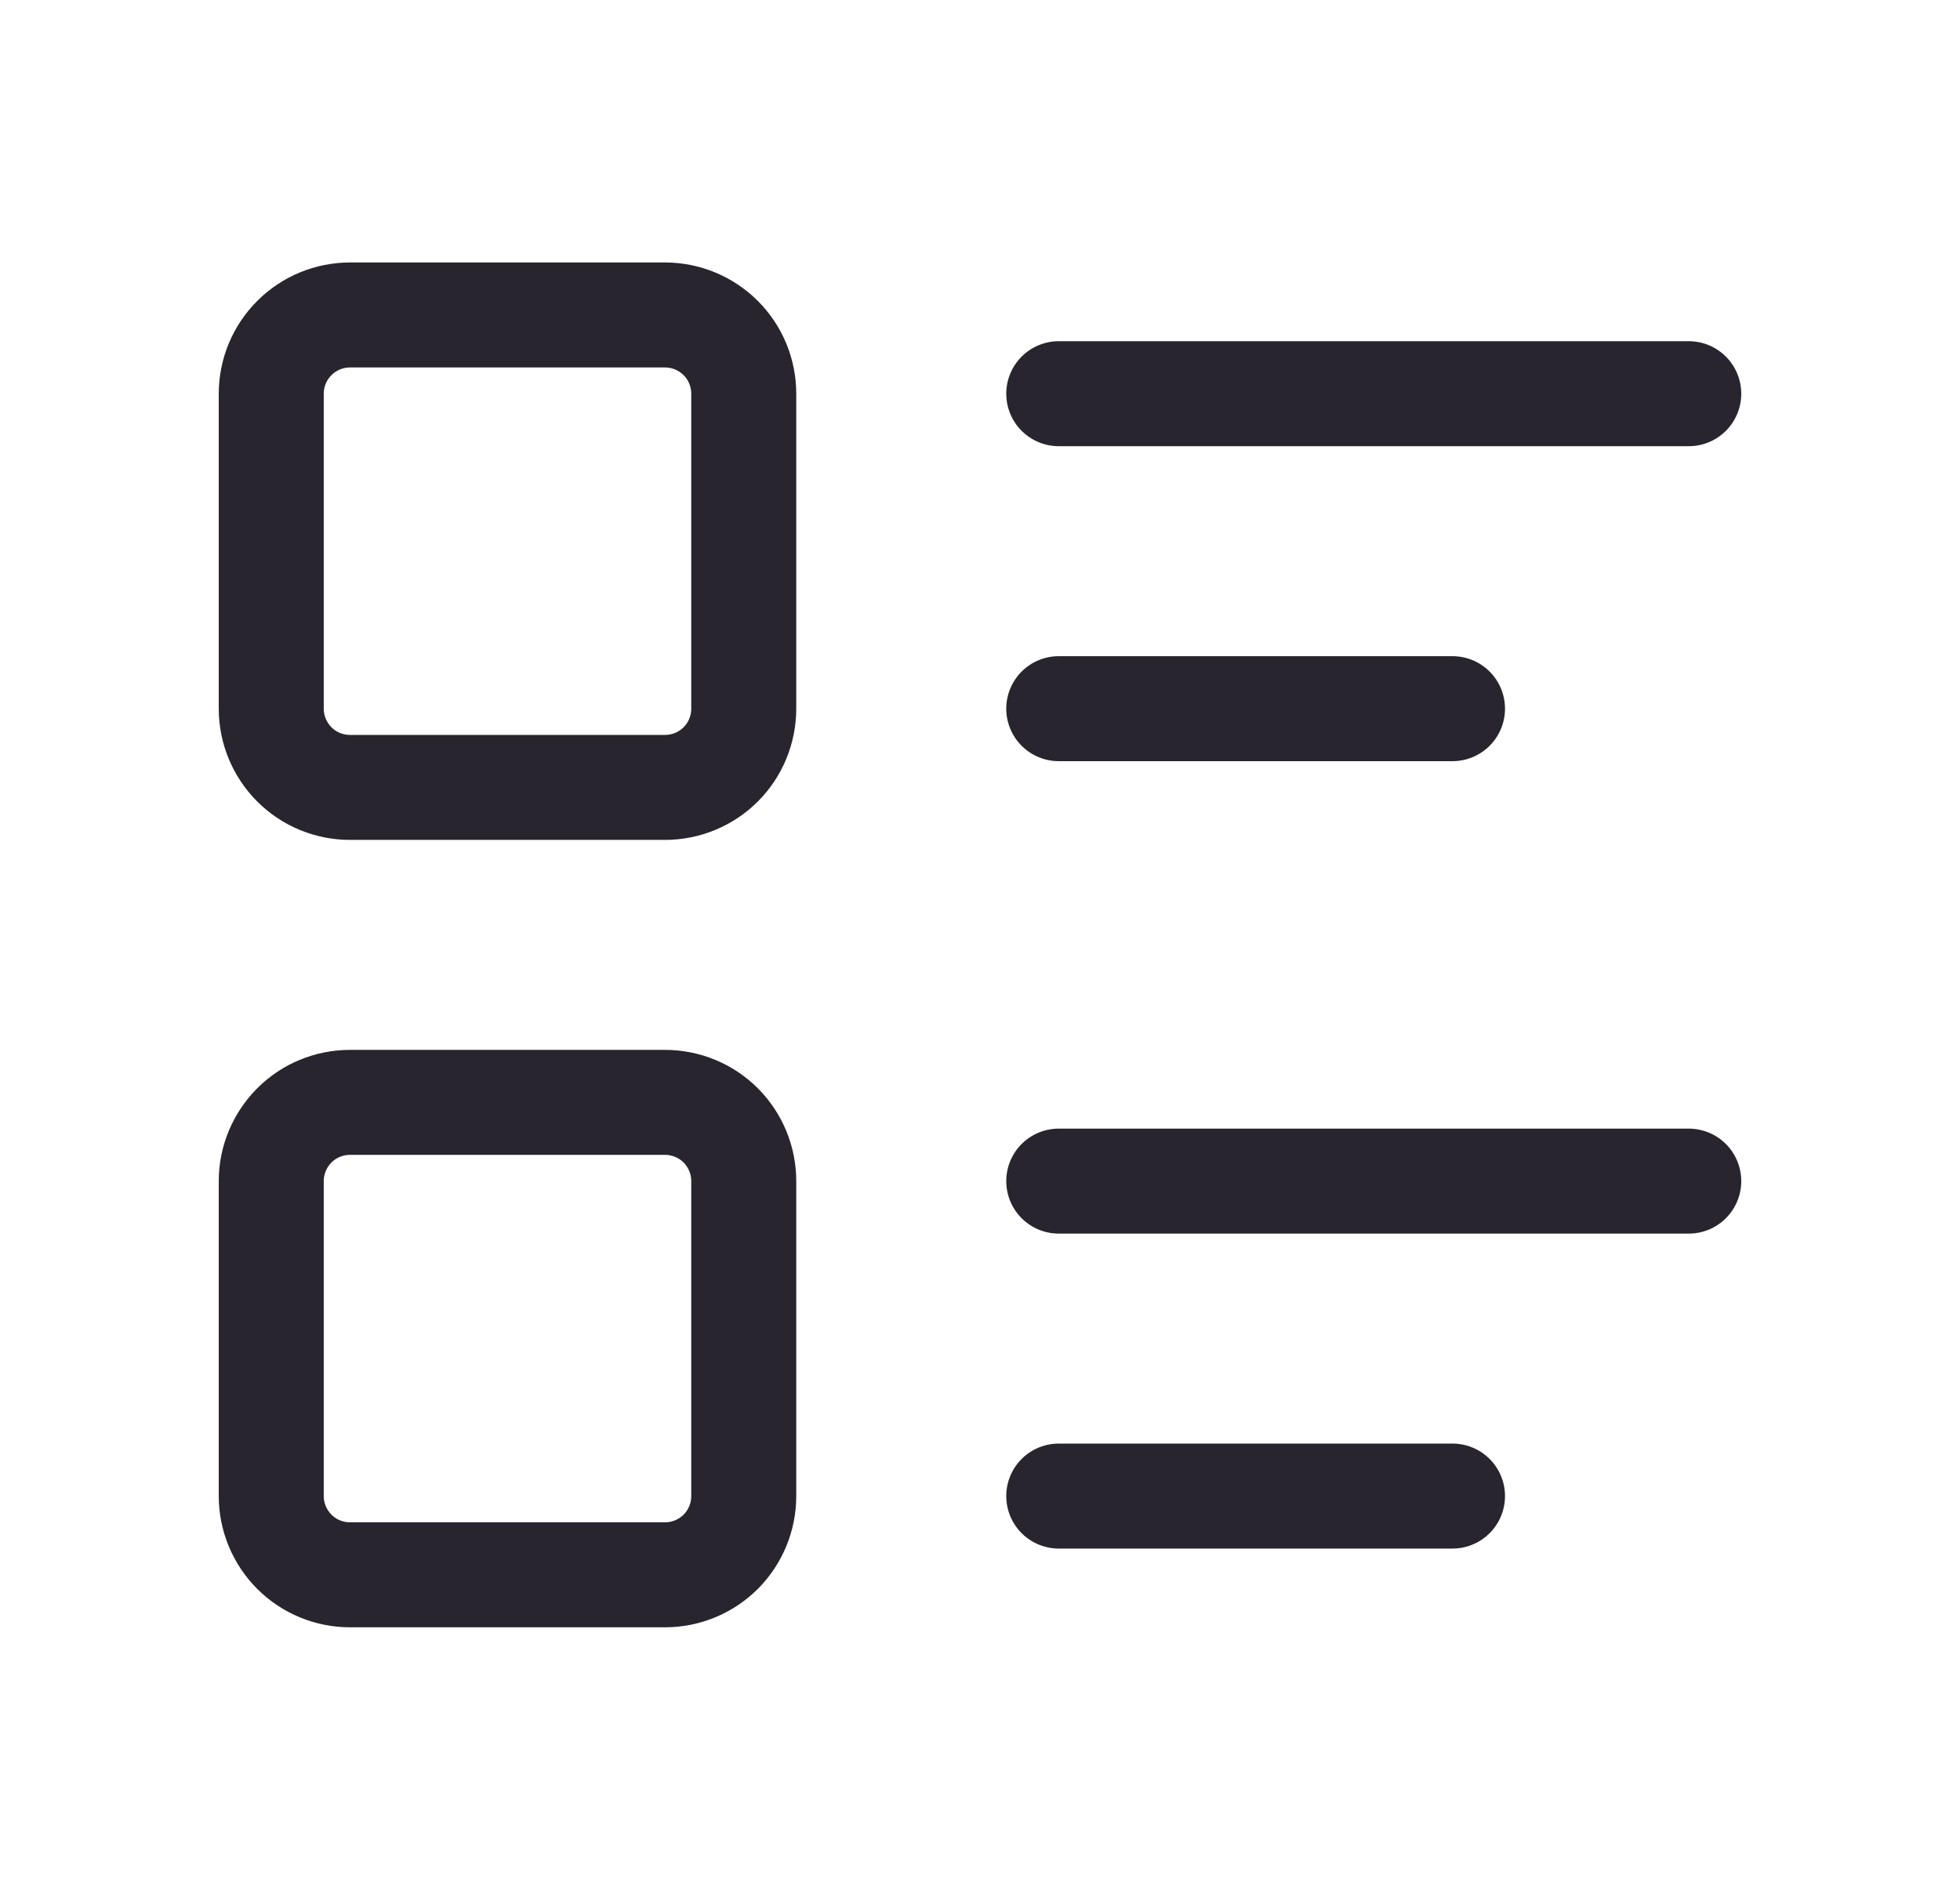 <svg width="28" height="27" viewBox="0 0 28 27" fill="none" xmlns="http://www.w3.org/2000/svg">
<g clip-path="url(#clip0_725_1826)">
<path d="M15.125 5.625H24.125" stroke="#28252E" stroke-width="1.5" stroke-linecap="round" stroke-linejoin="round"/>
<path d="M15.125 10.125H20.75" stroke="#28252E" stroke-width="1.5" stroke-linecap="round" stroke-linejoin="round"/>
<path d="M15.125 16.875H24.125" stroke="#28252E" stroke-width="1.5" stroke-linecap="round" stroke-linejoin="round"/>
<path d="M15.125 21.375H20.75" stroke="#28252E" stroke-width="1.5" stroke-linecap="round" stroke-linejoin="round"/>
<path d="M3.875 5.625C3.875 5.327 3.994 5.04 4.205 4.83C4.415 4.619 4.702 4.5 5 4.5H9.5C9.798 4.5 10.085 4.619 10.296 4.83C10.507 5.04 10.625 5.327 10.625 5.625V10.125C10.625 10.423 10.507 10.71 10.296 10.921C10.085 11.132 9.798 11.25 9.5 11.25H5C4.702 11.25 4.415 11.132 4.205 10.921C3.994 10.71 3.875 10.423 3.875 10.125V5.625Z" stroke="#28252E" stroke-width="1.5" stroke-linecap="round" stroke-linejoin="round"/>
<path d="M3.875 16.875C3.875 16.577 3.994 16.291 4.205 16.079C4.415 15.868 4.702 15.75 5 15.75H9.5C9.798 15.75 10.085 15.868 10.296 16.079C10.507 16.291 10.625 16.577 10.625 16.875V21.375C10.625 21.673 10.507 21.959 10.296 22.171C10.085 22.381 9.798 22.5 9.5 22.5H5C4.702 22.5 4.415 22.381 4.205 22.171C3.994 21.959 3.875 21.673 3.875 21.375V16.875Z" stroke="#28252E" stroke-width="1.5" stroke-linecap="round" stroke-linejoin="round"/>
</g>
<defs>
<clipPath id="clip0_725_1826">
<rect width="27" height="27" fill="white" transform="translate(0.5)"/>
</clipPath>
</defs>
</svg>
